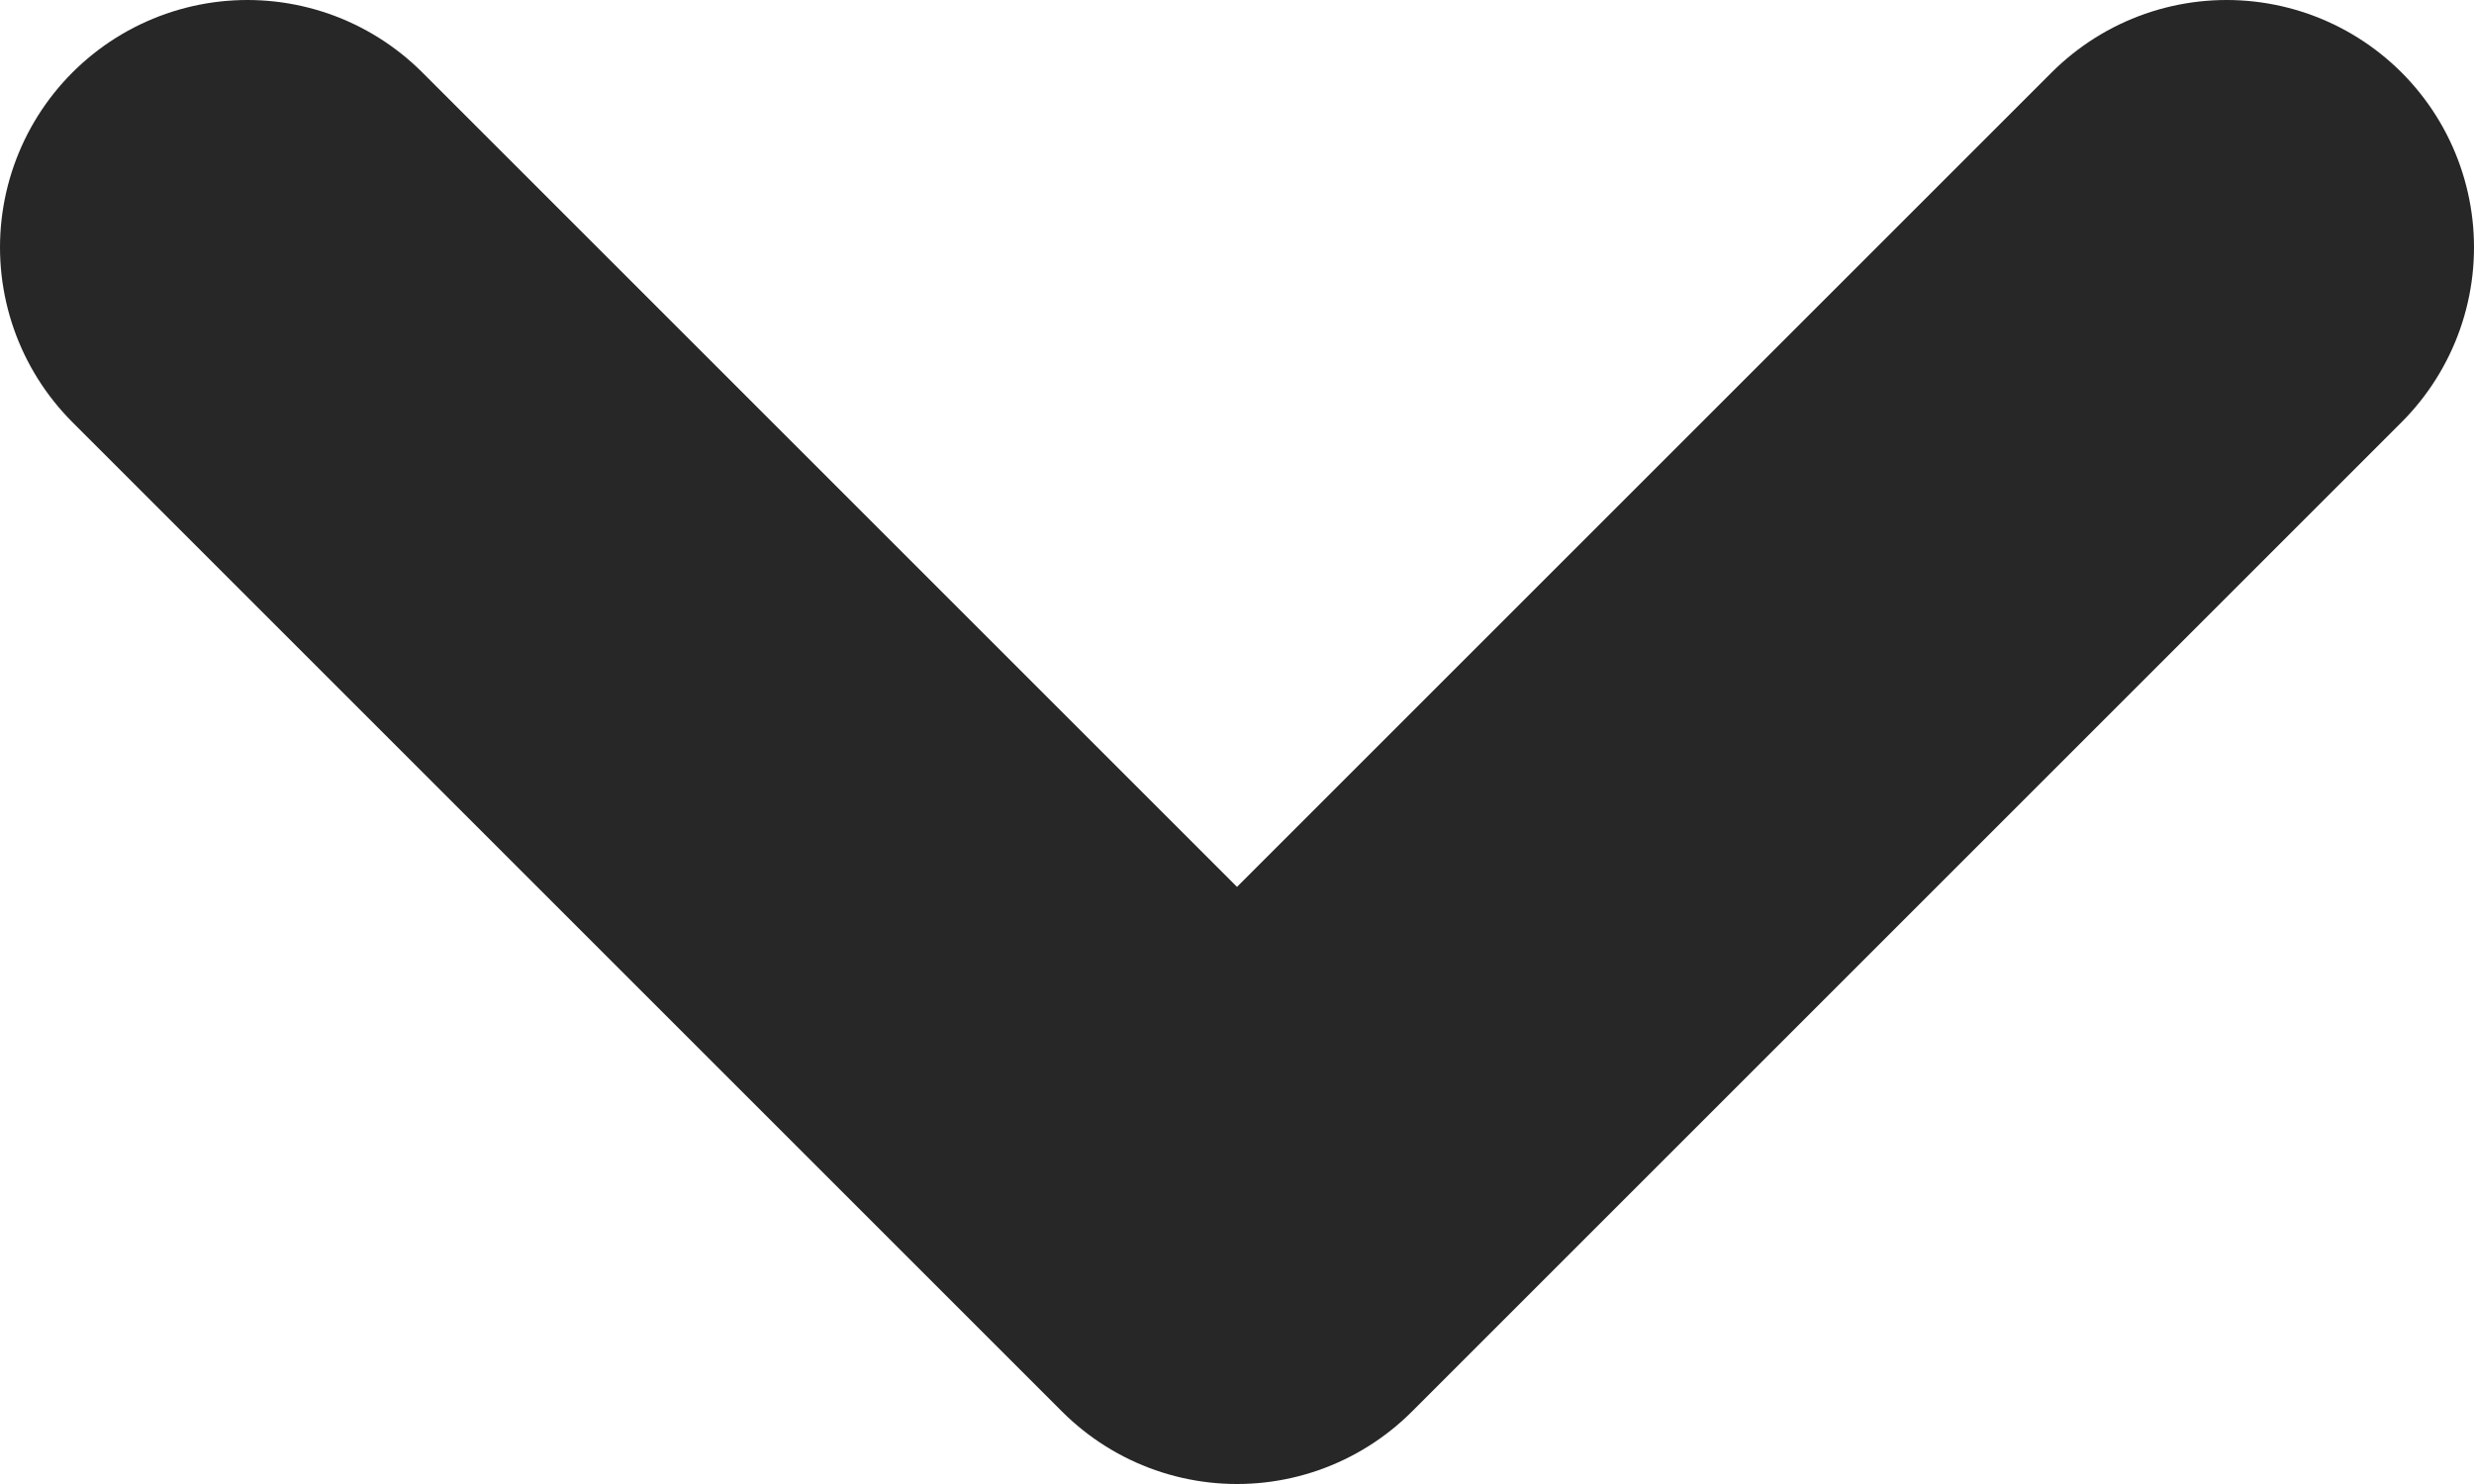 <svg width="10" height="6" viewBox="0 0 10 6" fill="none" xmlns="http://www.w3.org/2000/svg">
<path d="M1 1L5 5L9 1" stroke="#272727" stroke-width="2" stroke-linecap="round" stroke-linejoin="round"/>
</svg>
